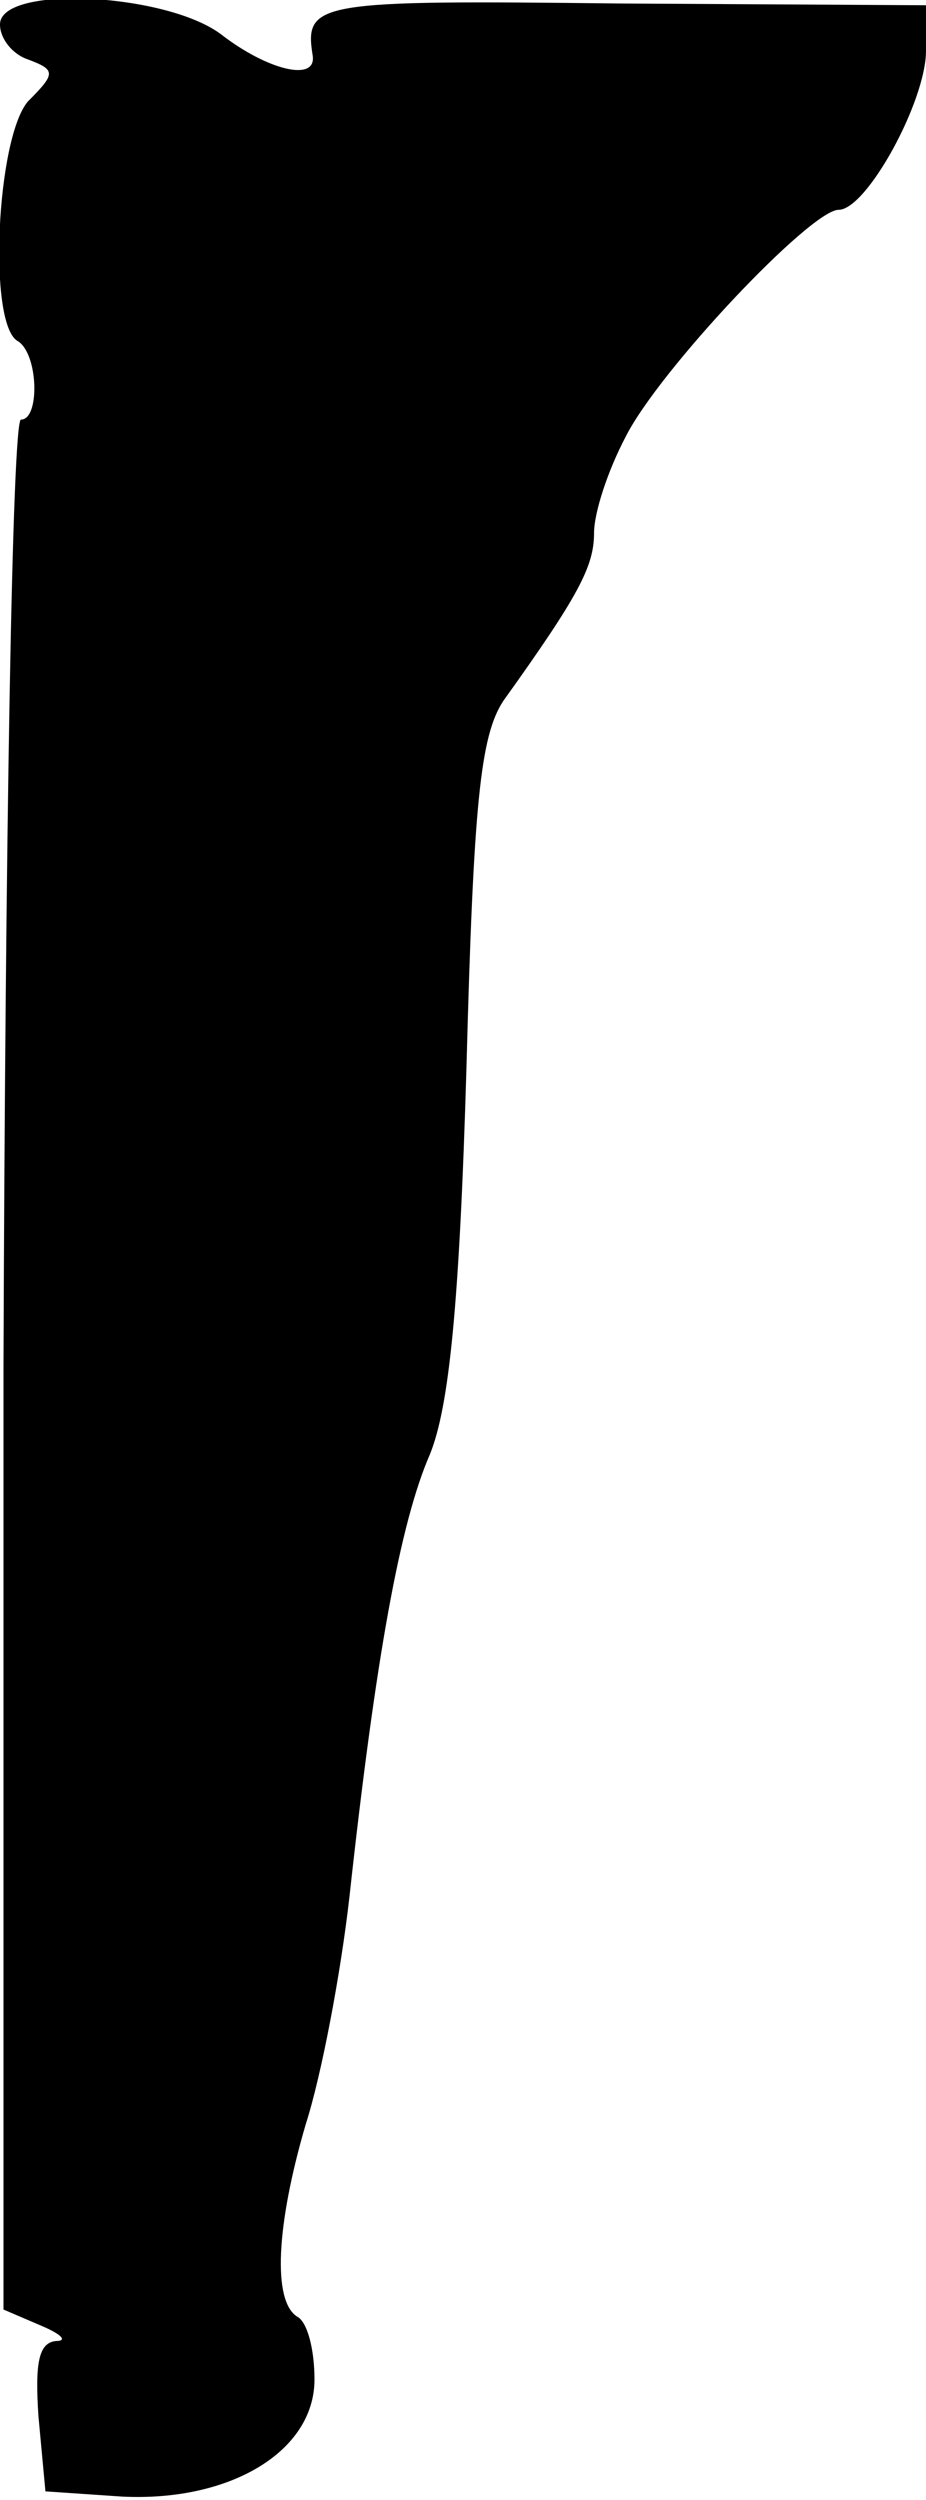 <?xml version="1.0" standalone="no"?>
<!DOCTYPE svg PUBLIC "-//W3C//DTD SVG 20010904//EN"
 "http://www.w3.org/TR/2001/REC-SVG-20010904/DTD/svg10.dtd">
<svg version="1.0" xmlns="http://www.w3.org/2000/svg"
 width="53pt" height="143pt" viewBox="0 0 53 143"
 preserveAspectRatio="xMidYMid meet">
<g transform="translate(0,143) scale(0.1,-0.1)"
fill="#000000" stroke="none">
<path fill="#000000" stroke="none" d="M0 1416 c0 -8 7 -17 16 -20 16 -6 16
-8 0 -24 -18 -21 -23 -127 -6 -137 12 -7 13 -45 2 -45 -5 0 -9 -243 -10 -541
l0 -540 21 -9 c12 -5 16 -9 9 -9 -10 -1 -12 -13 -10 -43 l4 -43 44 -3 c62 -3
110 26 110 67 0 17 -4 33 -10 36 -14 9 -12 52 5 110 9 28 20 86 25 130 15 137
29 214 46 253 11 27 17 85 21 222 4 151 8 189 21 209 43 60 52 77 52 96 0 12
8 36 18 55 19 38 106 130 122 130 16 0 50 62 50 91 l0 26 -175 1 c-174 2 -181
1 -176 -30 2 -15 -26 -8 -52 12 -31 24 -127 29 -127 6z"/>
</g>
</svg>
